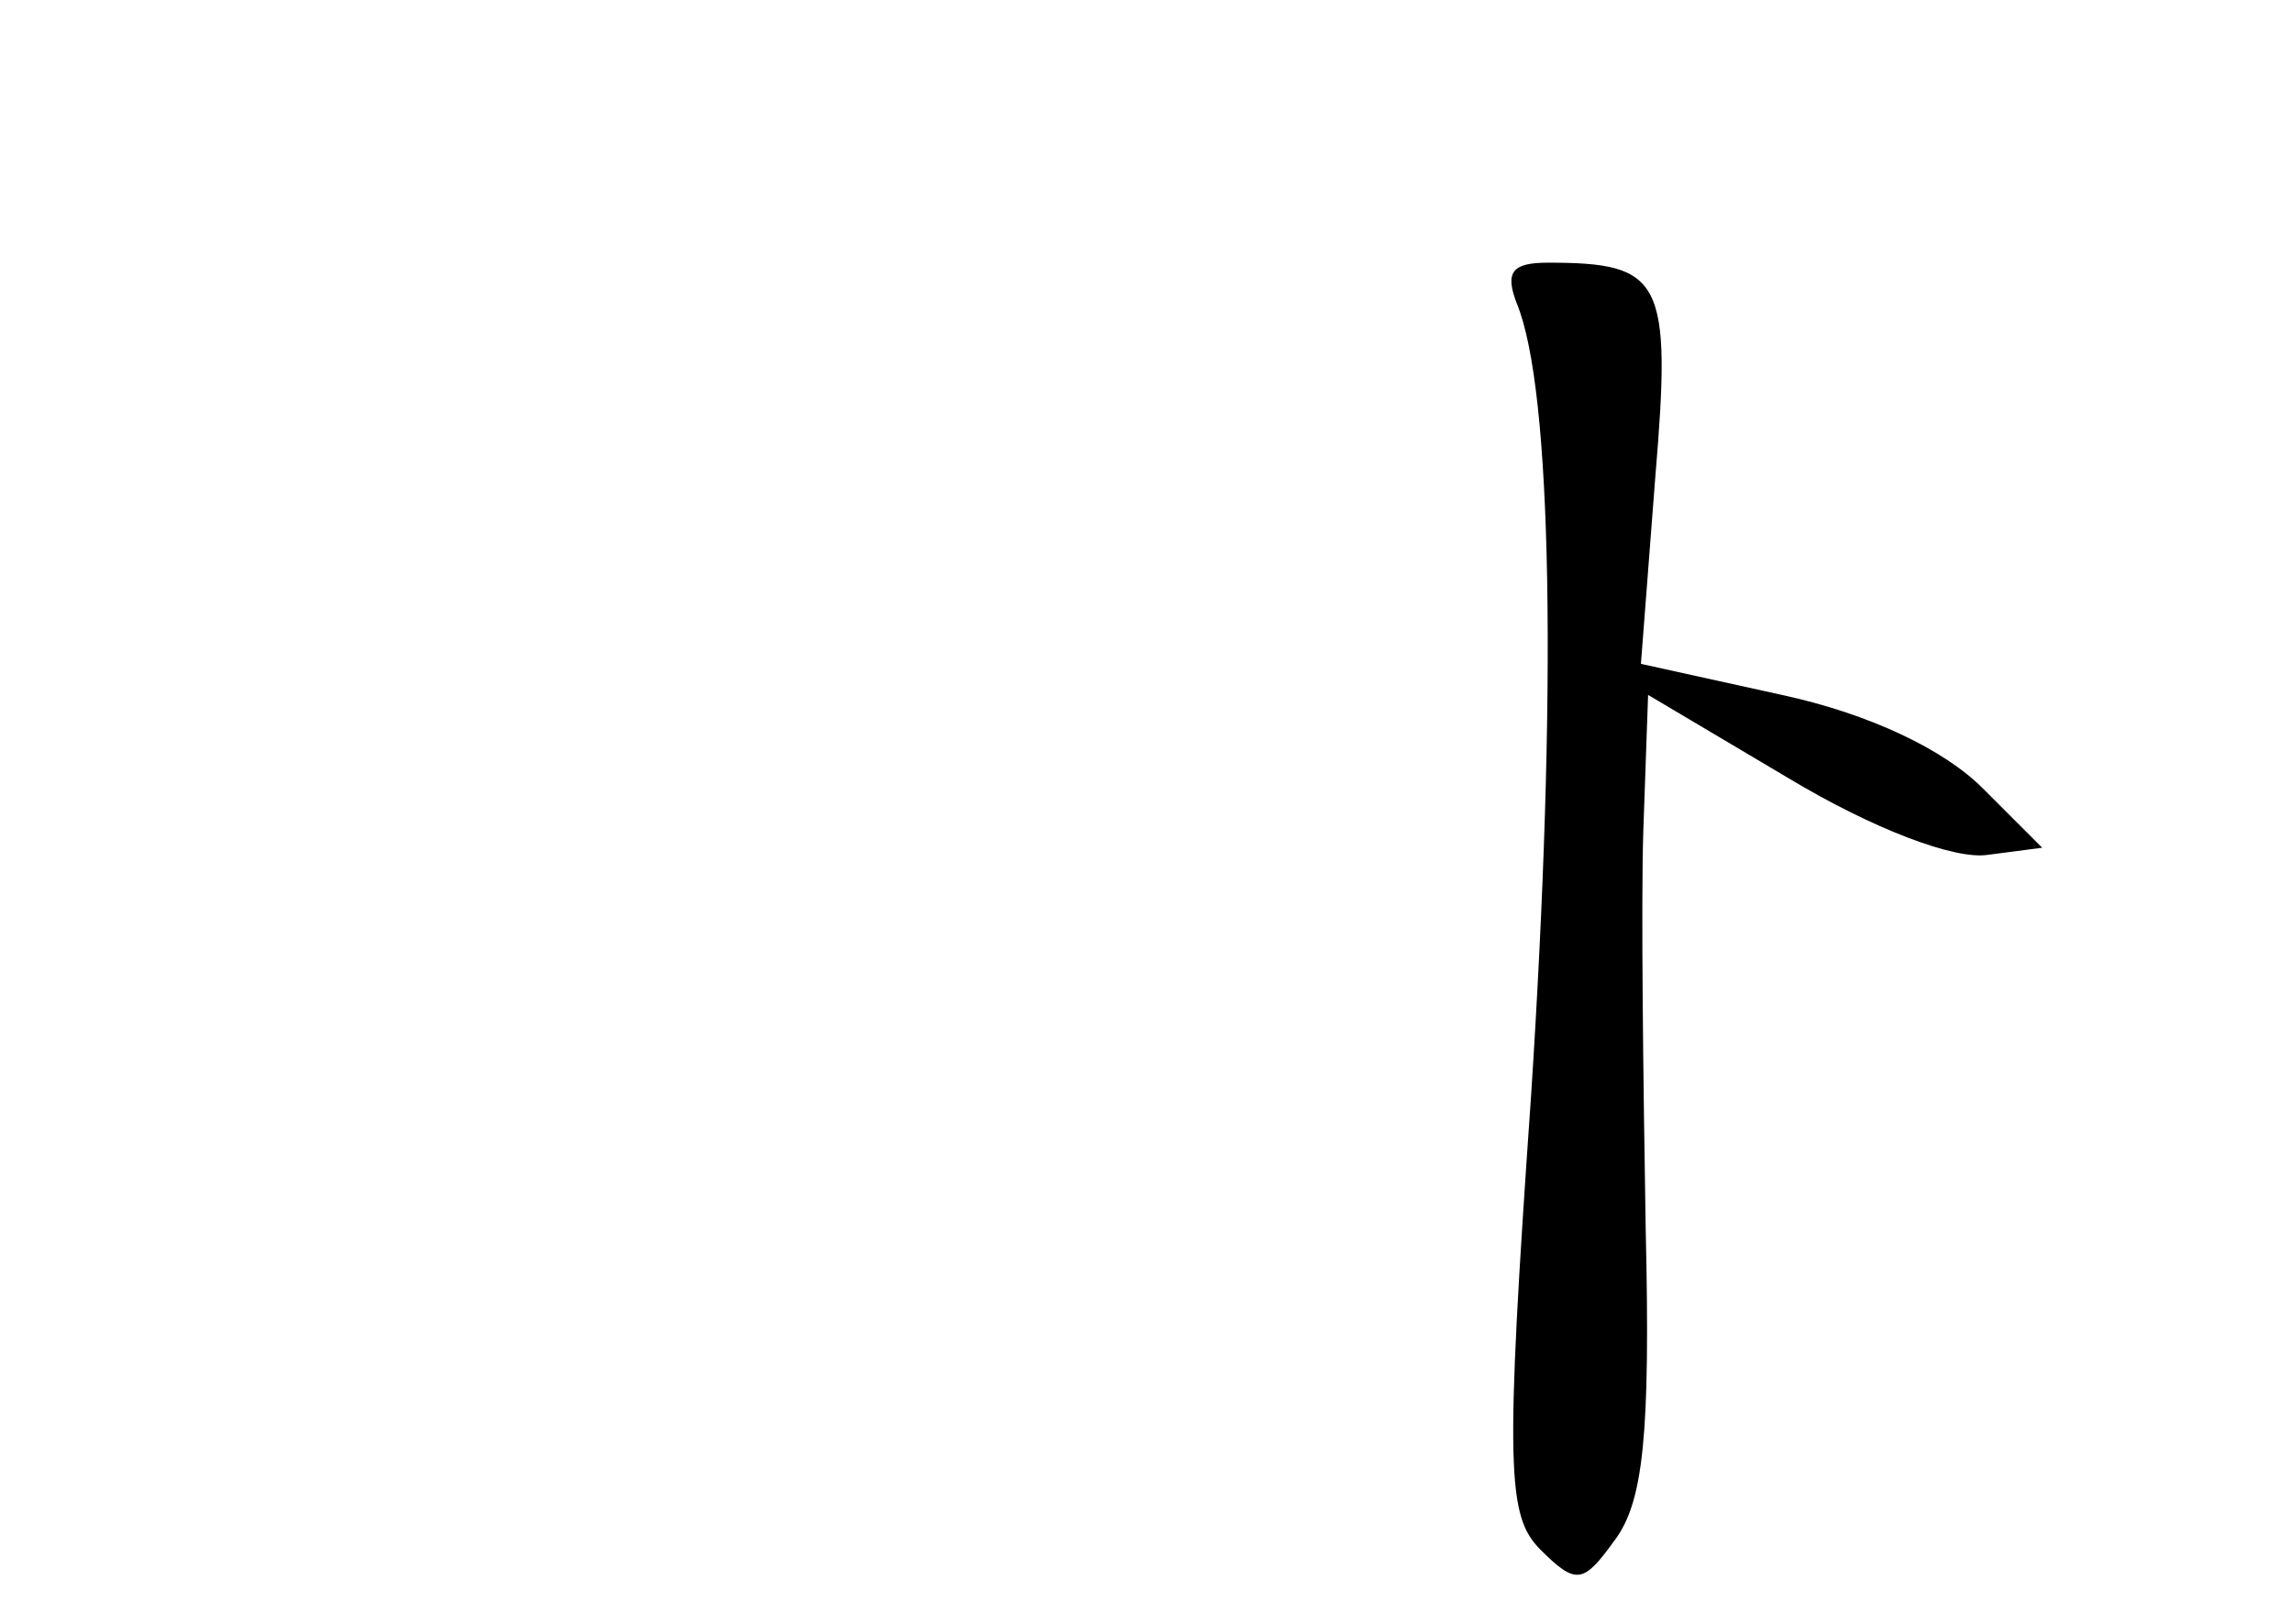 <?xml version="1.0" standalone="no"?>
<!DOCTYPE svg PUBLIC "-//W3C//DTD SVG 20010904//EN"
 "http://www.w3.org/TR/2001/REC-SVG-20010904/DTD/svg10.dtd">
<svg version="1.0" xmlns="http://www.w3.org/2000/svg"
 width="96pt" height="68pt" viewBox="0 0 96 68"
 preserveAspectRatio="xMidYMid meet">
<g transform="translate(0,68) scale(0.1,-0.1)"
fill="#000000" stroke="none">
<path d="M635 553 c15 -36 17 -163 6 -332 -11 -157 -10 -176 4 -190 15 -15 18
-14 31 4 12 16 15 44 13 130 -1 61 -2 136 -1 167 l2 57 59 -35 c35 -21 69 -34
83 -32 l23 3 -25 25 c-16 16 -47 31 -84 39 l-59 13 6 78 c7 83 3 90 -45 90
-15 0 -18 -4 -13 -17z"/>
</g>
</svg>
